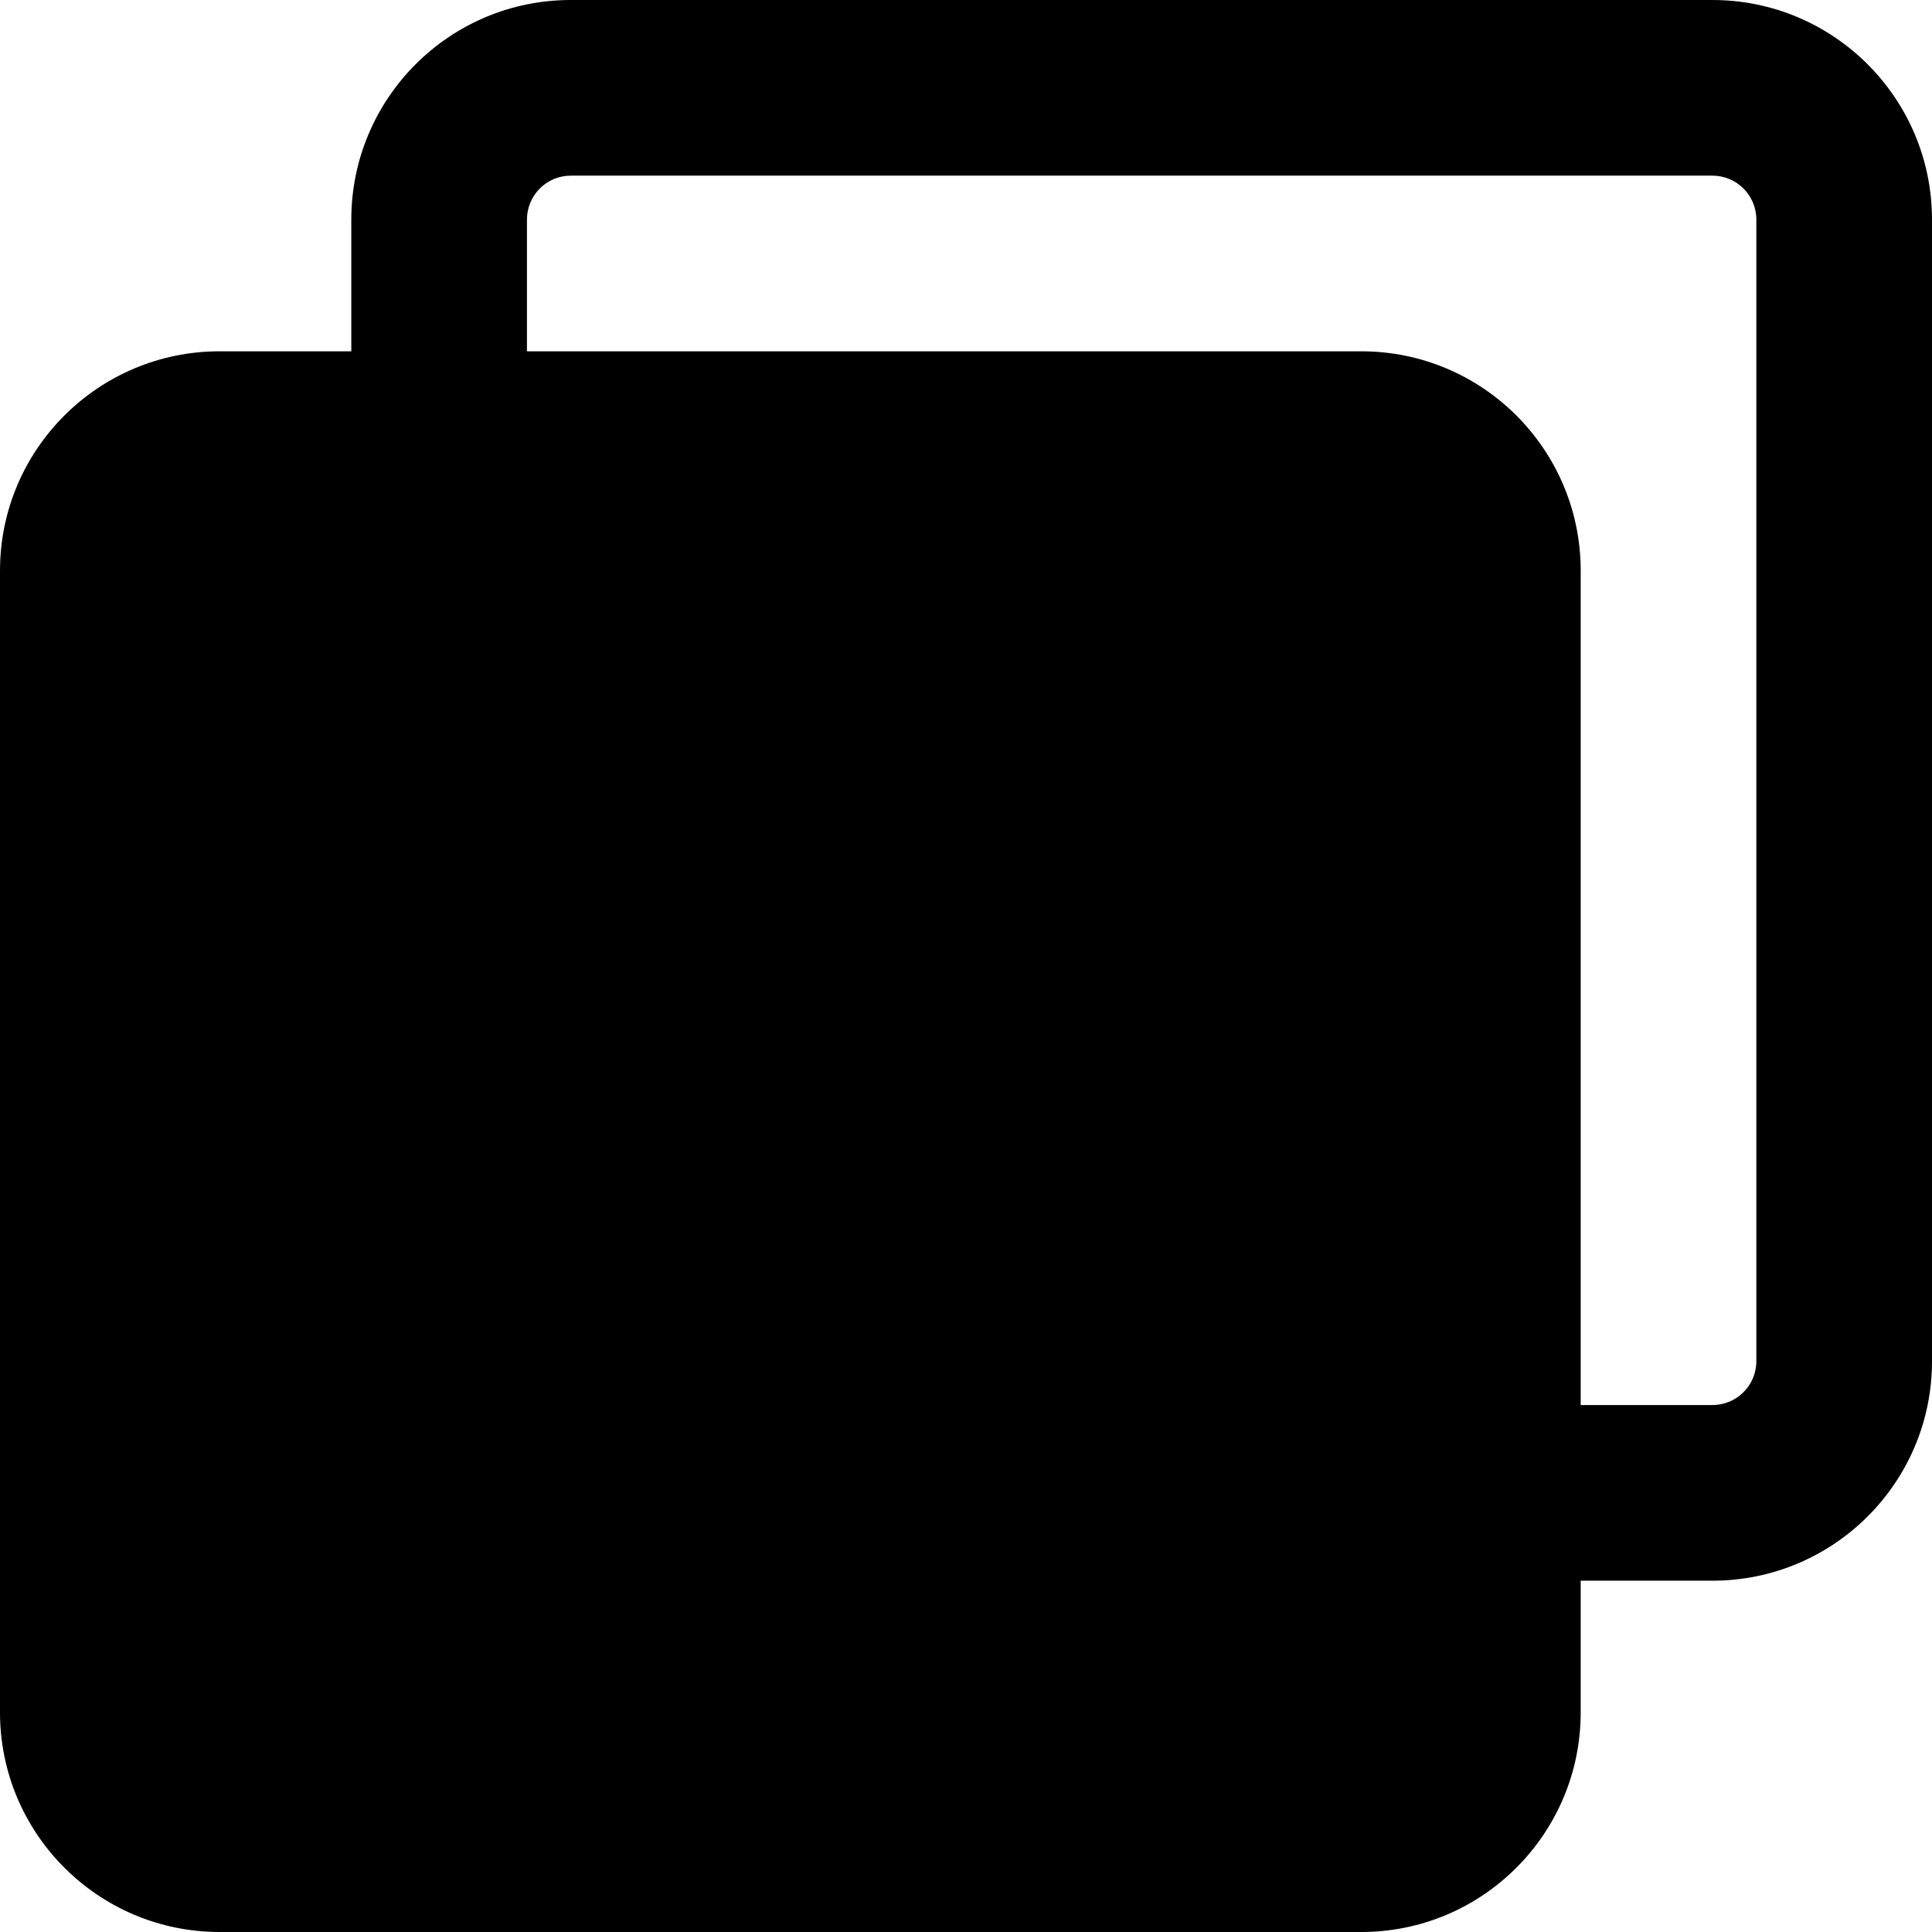 <svg width="12" height="12" viewBox="0 0 12 12" fill="none" xmlns="http://www.w3.org/2000/svg">
<path fill-rule="evenodd" clip-rule="evenodd" d="M2.182 2.182V1.364C2.182 0.611 2.792 0 3.545 0H10.636C11.389 0 12 0.611 12 1.364V8.455C12 9.208 11.389 9.818 10.636 9.818H9.818V10.636C9.818 11.389 9.208 12 8.455 12H1.364C0.611 12 0 11.389 0 10.636V3.545C0 2.792 0.611 2.182 1.364 2.182H2.182ZM3.273 1.364C3.273 1.213 3.395 1.091 3.545 1.091H10.636C10.787 1.091 10.909 1.213 10.909 1.364V8.455C10.909 8.605 10.787 8.727 10.636 8.727H9.818V3.545C9.818 2.792 9.208 2.182 8.455 2.182H3.273V1.364Z" fill="currentColor"/>
</svg>
